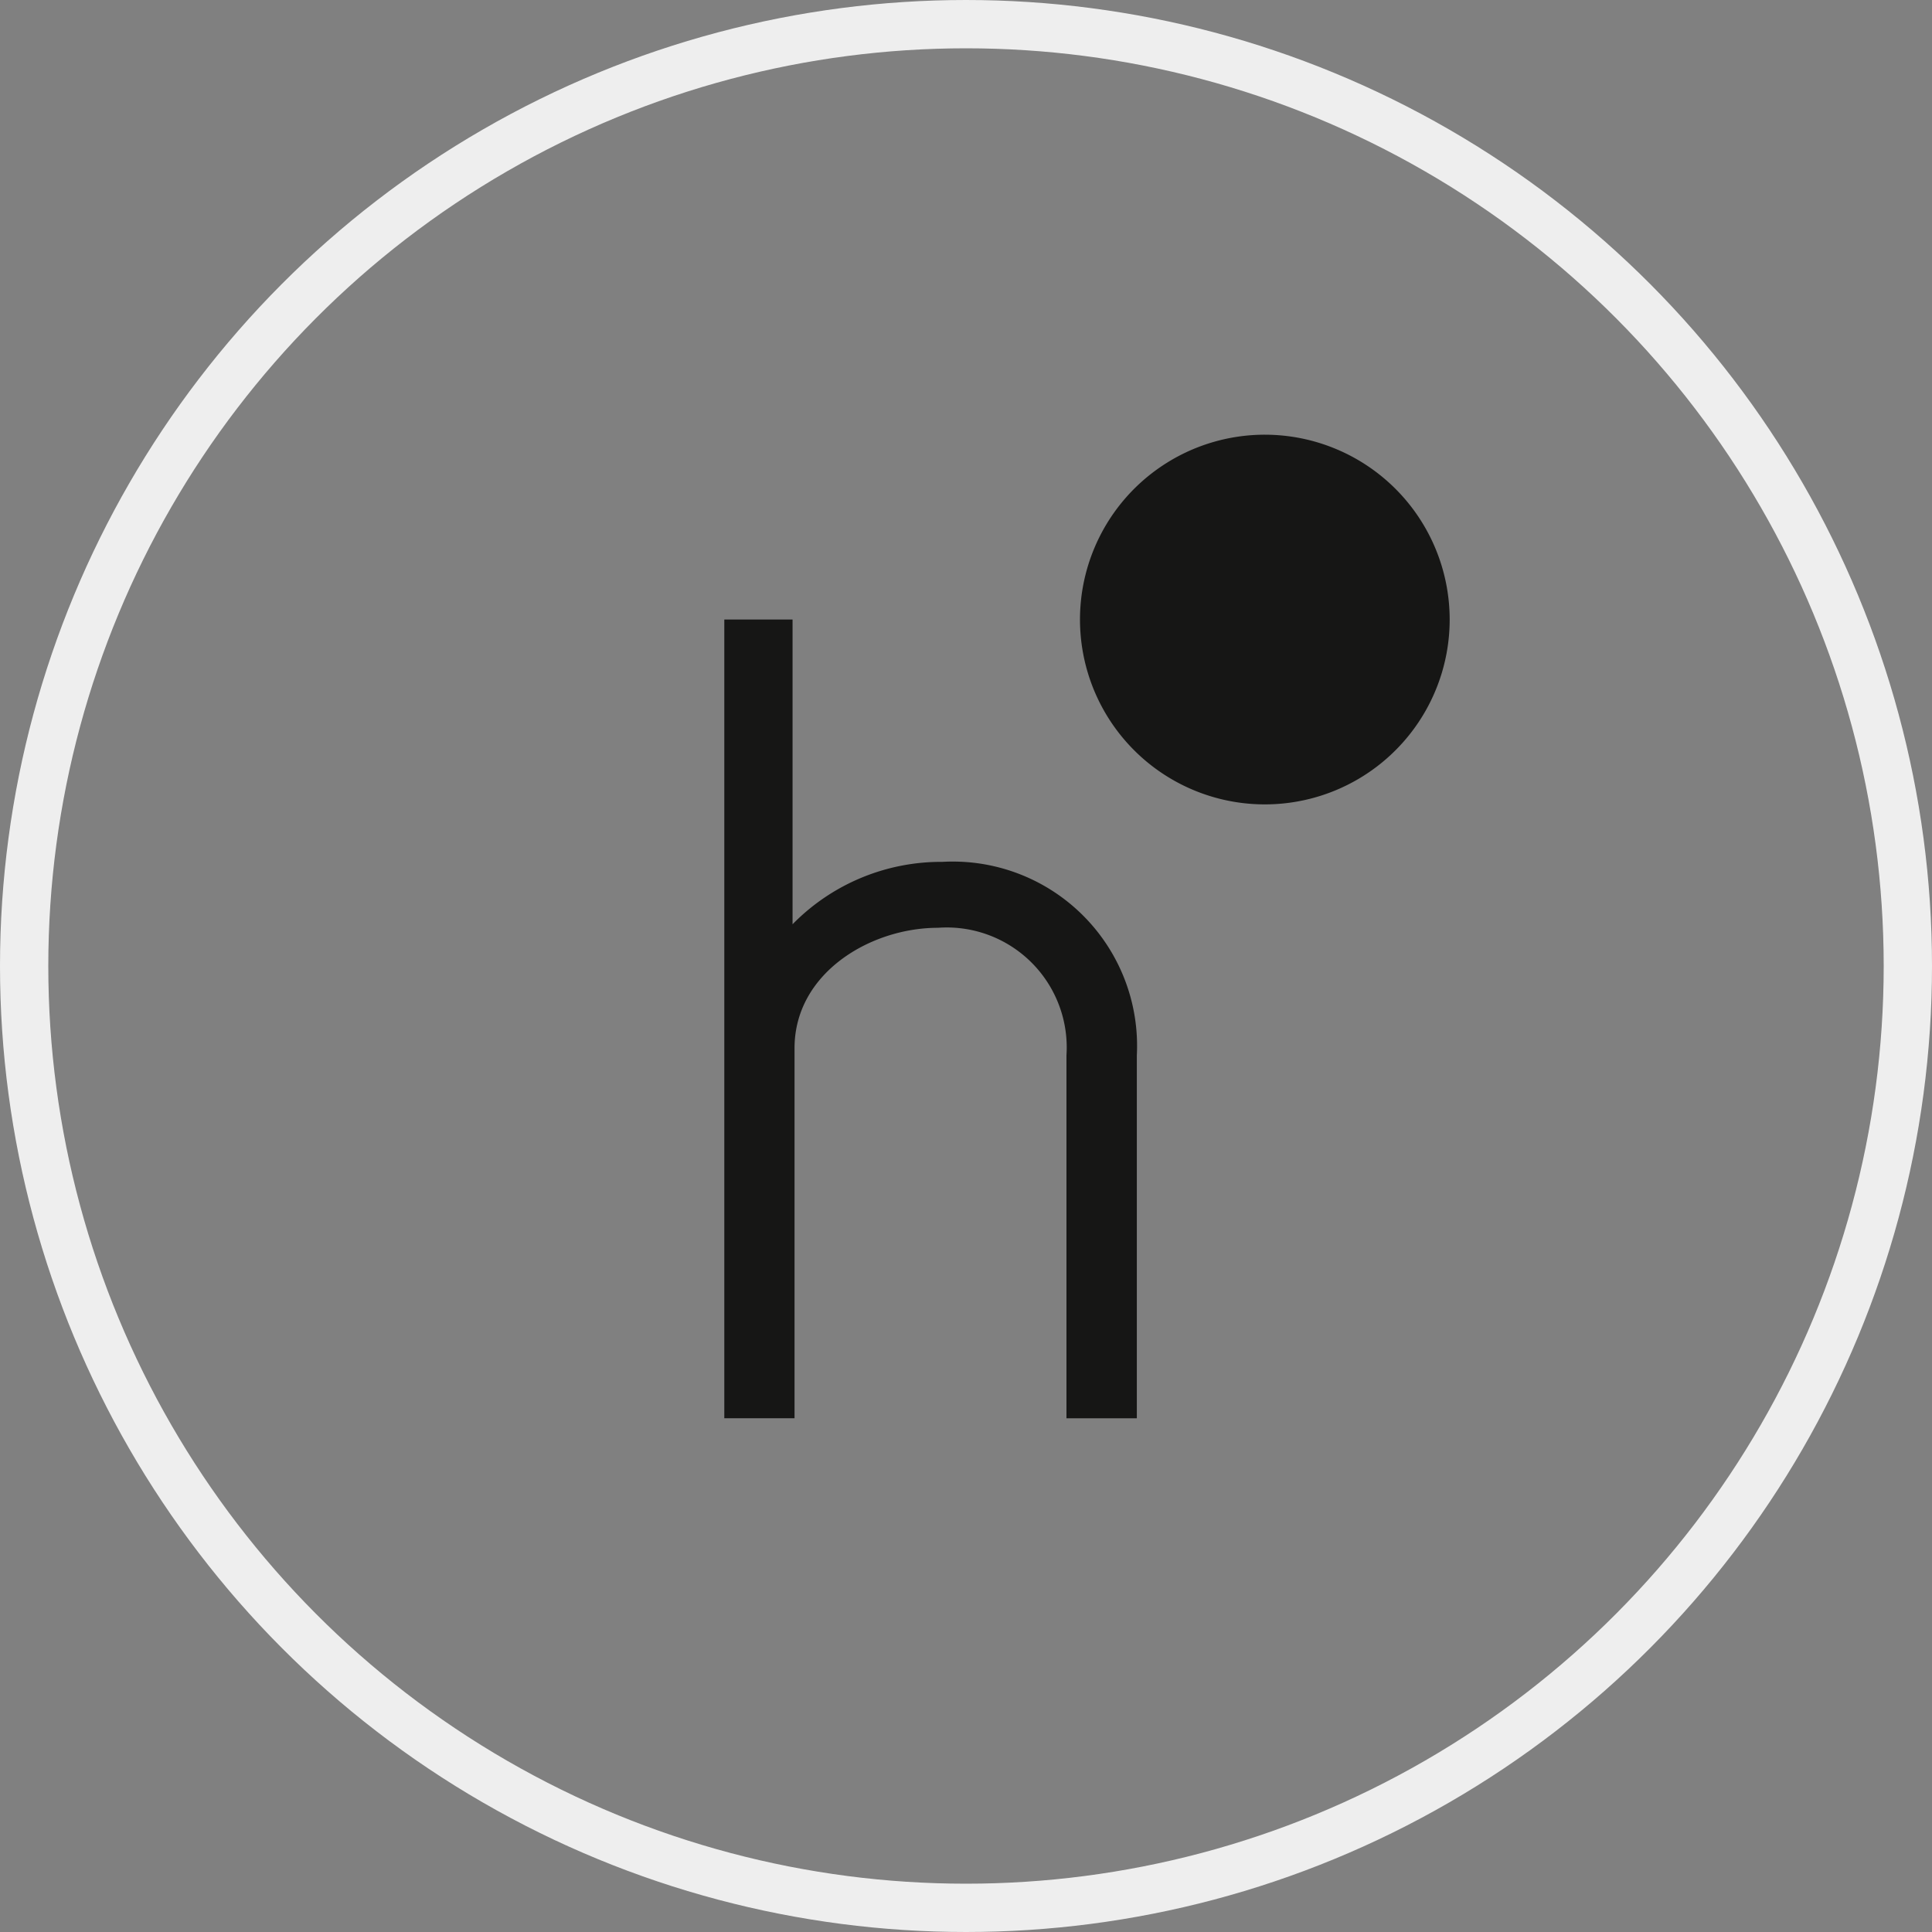 <svg xmlns="http://www.w3.org/2000/svg" width="40" height="40" viewBox="0 0 40 40">
  <rect x="0" y="0" width="40" height="40" fill="#808080" stroke="none"/>
  <g id="그룹_6518" data-name="그룹 6518" transform="translate(-36 -288)">
    <g id="타원_572" data-name="타원 572" transform="translate(36 288)" fill="none" stroke="#eee" stroke-width="1">
      <circle cx="20" cy="20" r="20" stroke="none"/>
      <circle cx="20" cy="20" r="19.5" fill="none"/>
    </g>
    <g id="그룹_121" data-name="그룹 121" transform="translate(-279.425 -114.232)">
      <path id="패스_189" data-name="패스 189" d="M354.936,411.232a3.827,3.827,0,1,0,3.826,3.827A3.829,3.829,0,0,0,354.936,411.232Z" transform="translate(-13.323)" fill="#161615"/>
      <path id="패스_190" data-name="패스 190" d="M334.934,427.005a4.306,4.306,0,0,0-3.1,1.292v-6.309h-1.413v16.536h1.454v-7.662c0-1.555,1.571-2.492,2.969-2.492a2.484,2.484,0,0,1,2.661,2.641v7.514h1.457V431.01A3.816,3.816,0,0,0,334.934,427.005Z" transform="translate(0 -6.929)" fill="#161615"/>
    </g>
  </g>
</svg>
